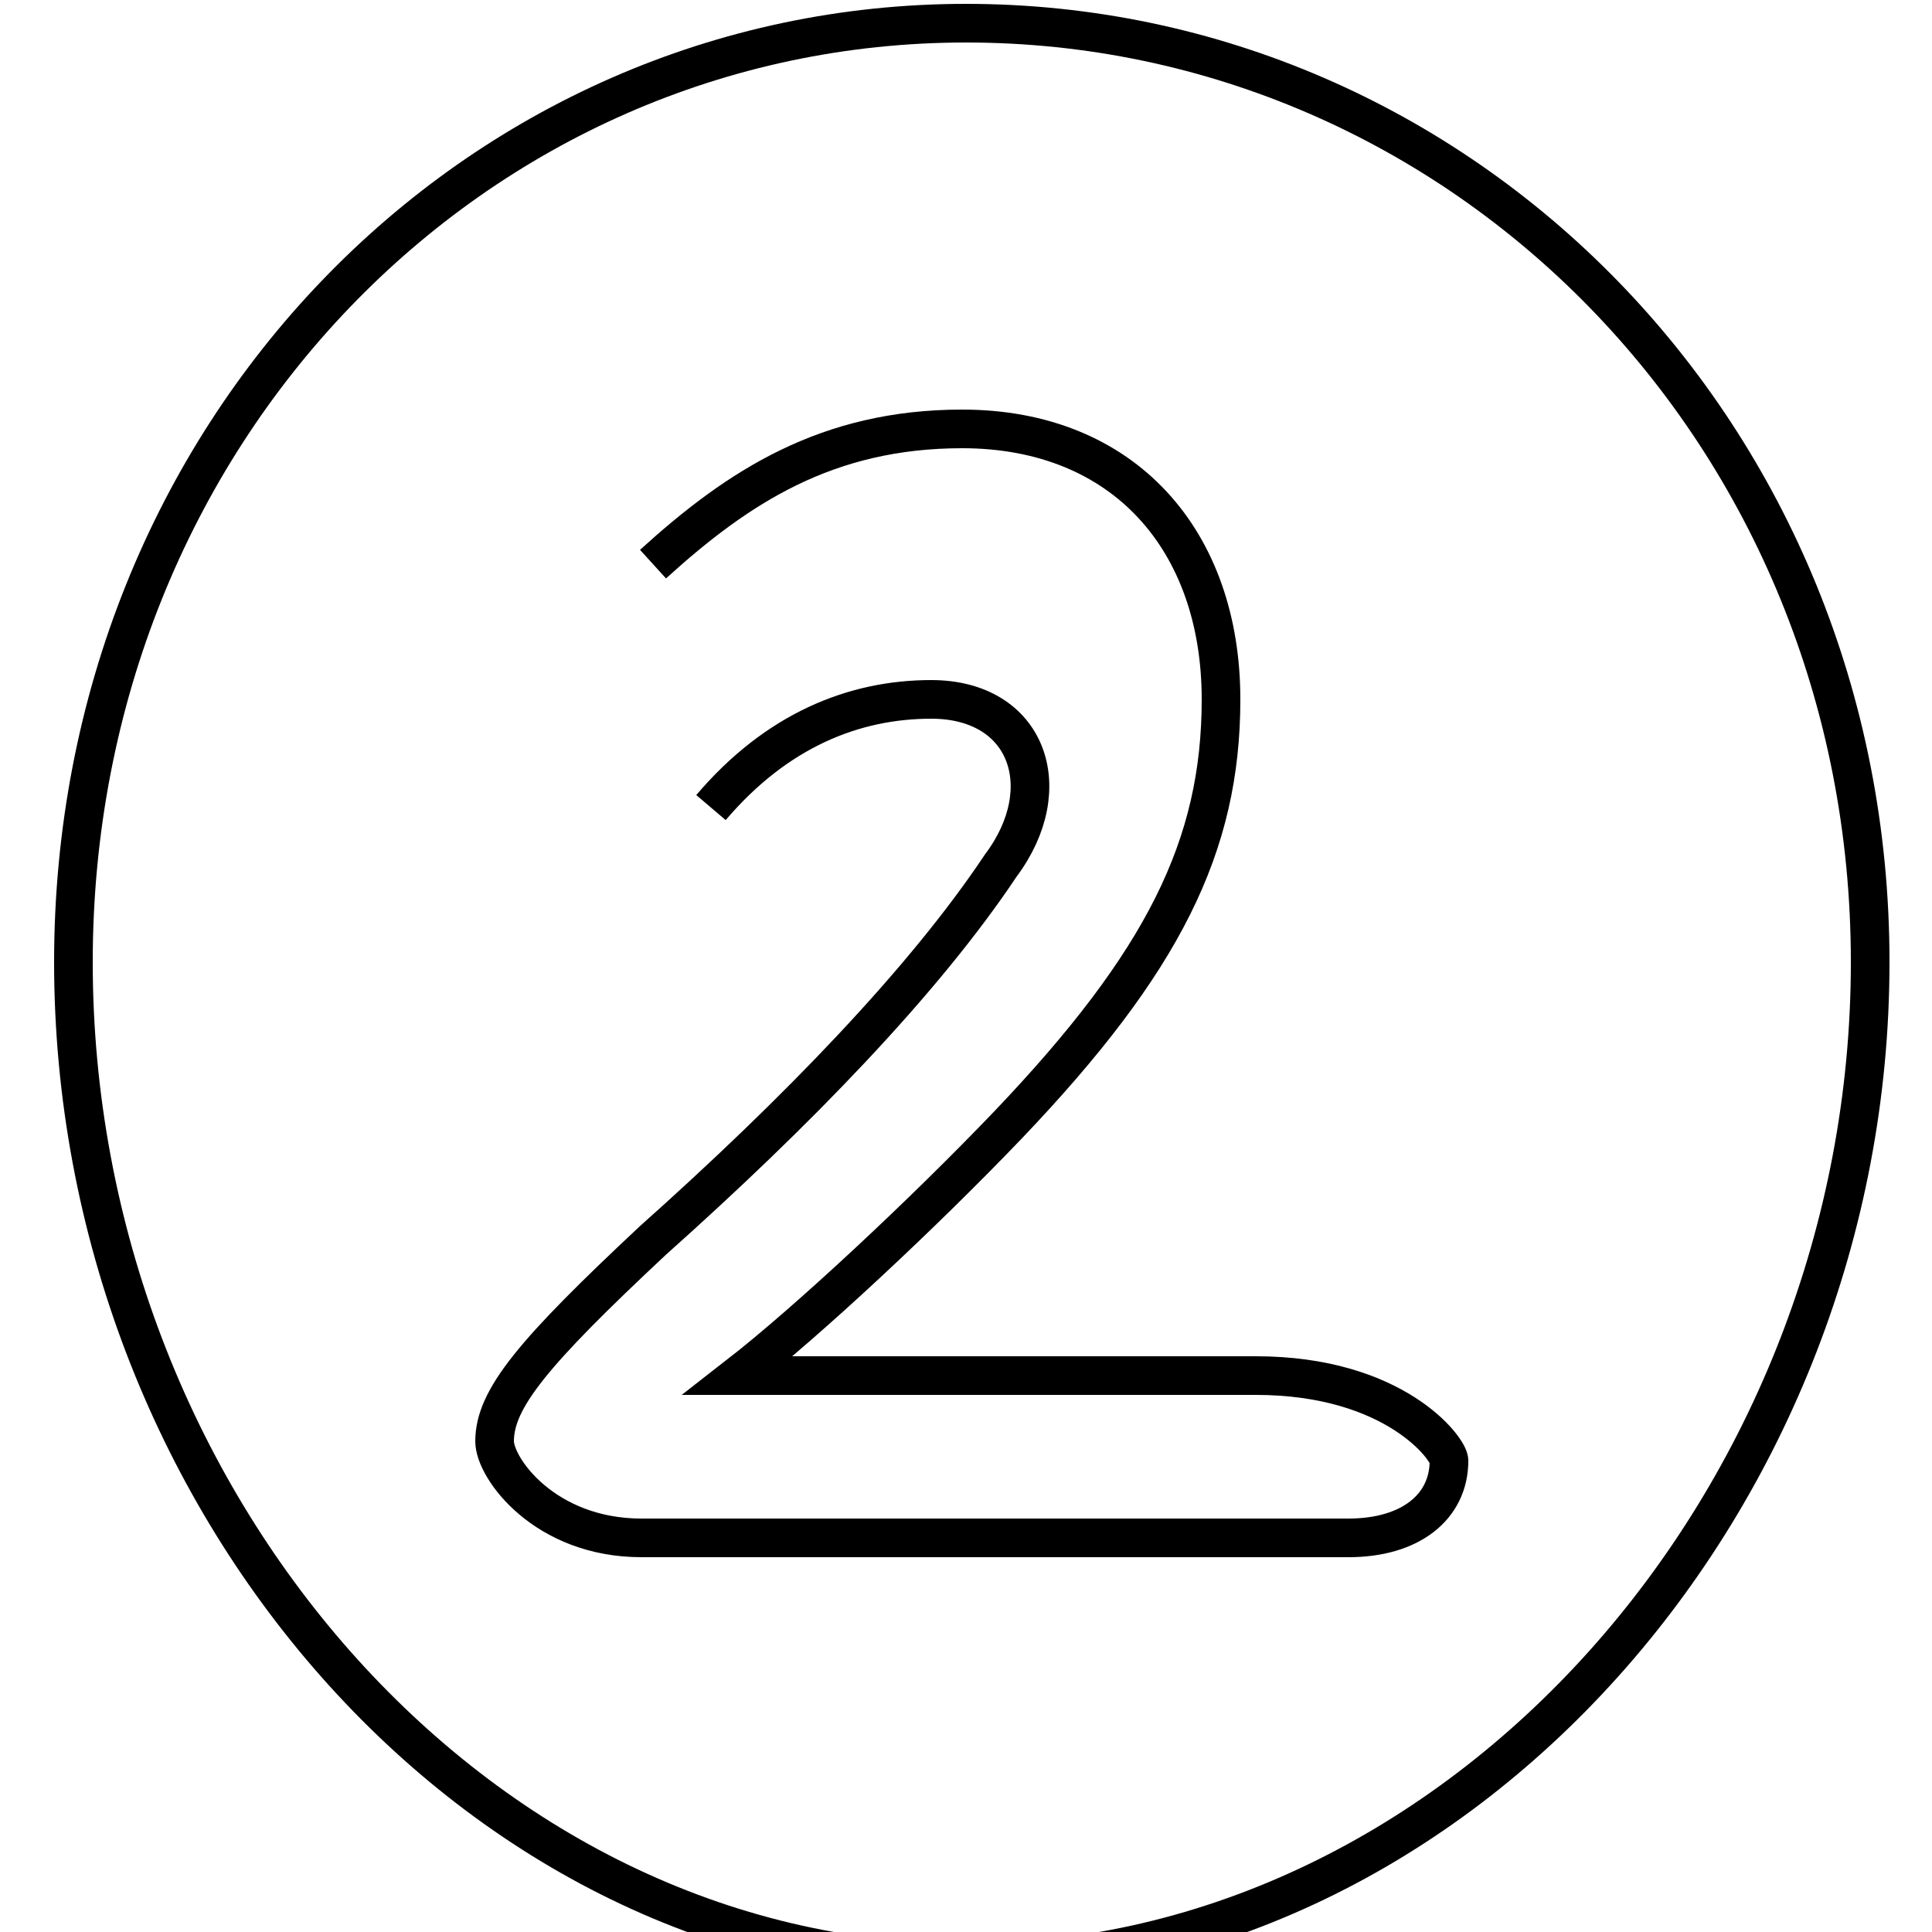 <?xml version='1.0' encoding='utf8'?>
<svg viewBox="0.0 -6.0 50.0 50.0" version="1.1" xmlns="http://www.w3.org/2000/svg">
<rect x="0.0" y="-6.0" width="50.0" height="50.0" fill="#808080" stroke="none"/>
<rect x="-1000" y="-1000" width="2000" height="2000" stroke="white" fill="white"/>
<g style="fill:white;stroke:#000000;  stroke-width:1">
<path d="M 16.9 -29.4 C 19.1 -31.4 21.4 -32.9 24.9 -32.9 C 29.1 -32.9 31.6 -30.0 31.6 -25.9 C 31.6 -22.1 30.1 -19.1 26.1 -14.9 C 23.9 -12.6 20.9 -9.8 19.1 -8.4 L 32.5 -8.4 C 36.1 -8.4 37.5 -6.5 37.5 -6.2 C 37.5 -5.0 36.5 -4.2 34.9 -4.2 L 16.6 -4.2 C 14.1 -4.2 12.8 -6.0 12.8 -6.7 C 12.8 -7.8 13.8 -9.0 16.9 -11.9 C 20.6 -15.2 23.9 -18.6 25.9 -21.6 C 27.4 -23.6 26.6 -25.9 24.1 -25.9 C 22.1 -25.9 20.1 -25.1 18.4 -23.1 M 25.0 6.8 C 12.3 6.8 1.9 -5.2 1.9 -19.1 C 1.9 -32.8 12.3 -43.4 25.0 -43.4 C 37.8 -43.4 48.4 -32.8 48.4 -19.1 C 48.4 -5.2 37.8 6.8 25.0 6.8 Z" transform="translate(0.0, 38.0)" />
</g>
</svg>